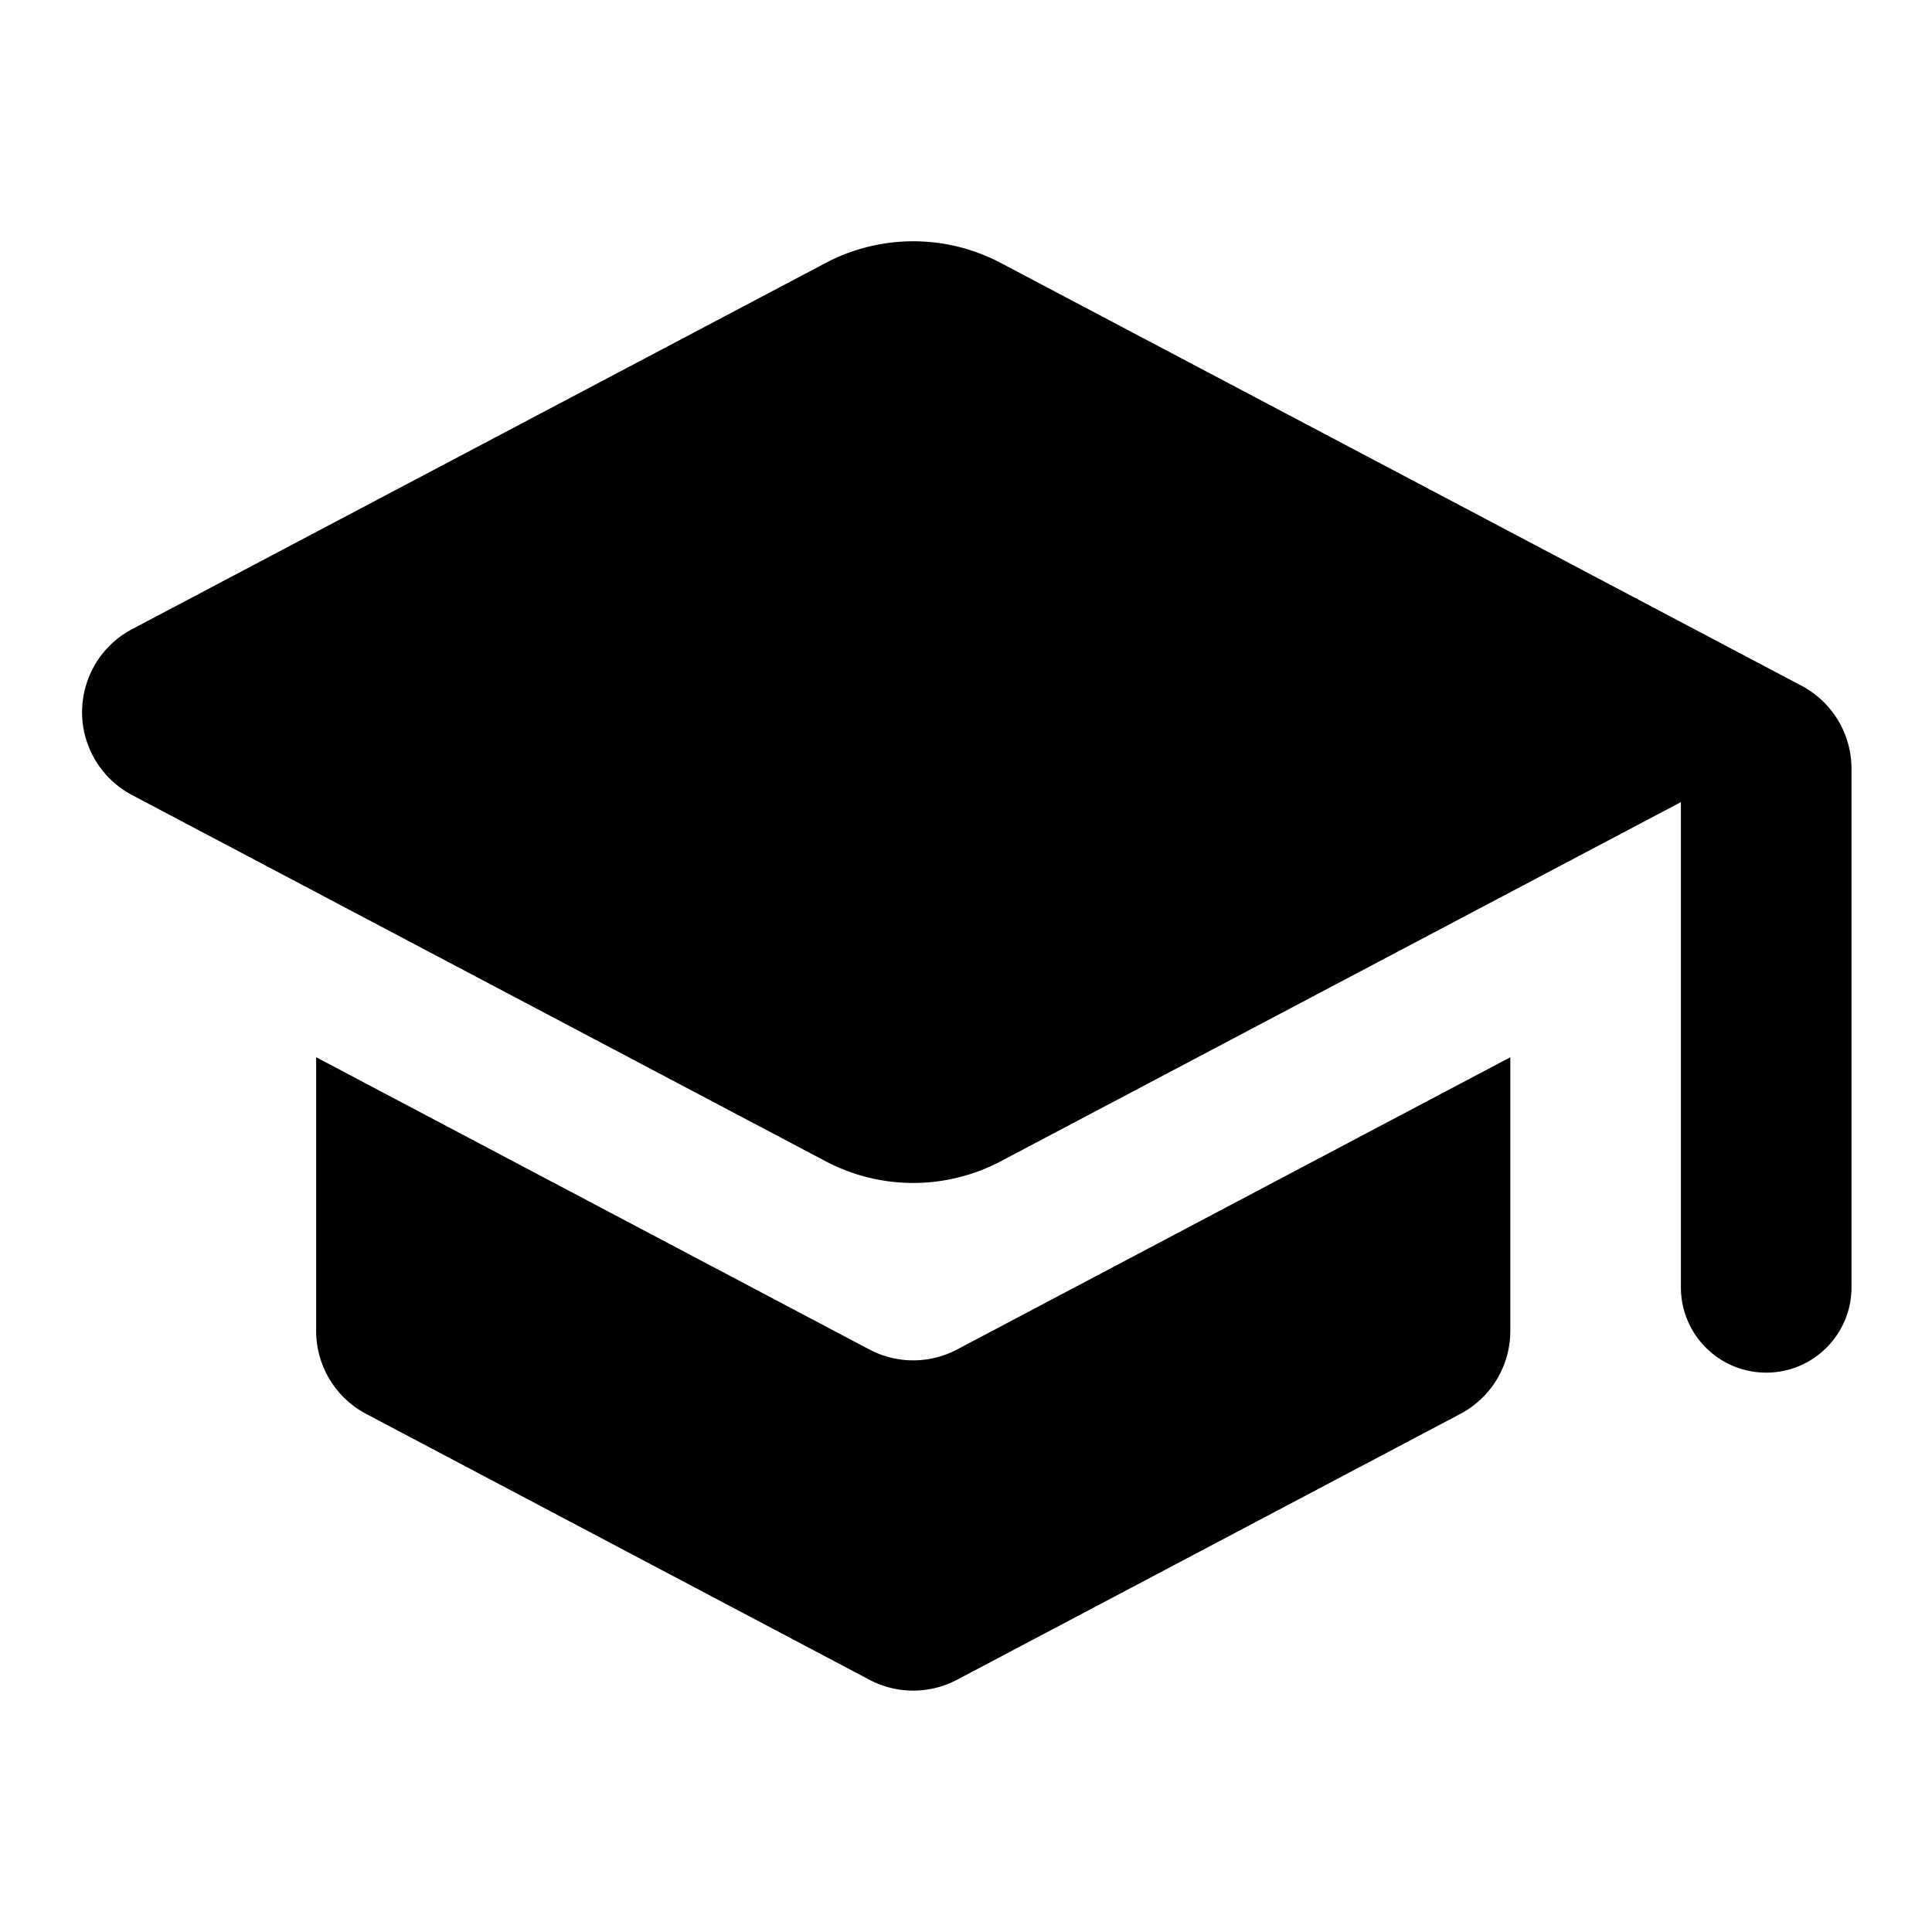 <svg viewBox="0 0 512 512" class="w-full" style="overflow: visible" id="icon-academic_cap"
                                xmlns="http://www.w3.org/2000/svg">
                                <title>academic cap</title>
                                <path
                                    d="M400.248 280.18v72.535c0 9.219-5.1 17.68-13.251 21.986l-133.367 70.45a24.865 24.865 0 0 1-23.228 0L97.035 374.7a24.865 24.865 0 0 1-13.251-21.986V280.18l146.618 77.45a24.865 24.865 0 0 0 23.228 0l146.618-77.45zM218.797 69.694a49.73 49.73 0 0 1 46.438 0L477.41 181.72a24.865 24.865 0 0 1 13.256 21.989v137.45c0 12.484-10.12 22.604-22.605 22.604-12.484 0-22.605-10.12-22.605-22.605v-128.59l-180.22 95.172a49.73 49.73 0 0 1-46.442.002L35.01 210.707a24.865 24.865 0 0 1-10.379-10.379c-6.411-12.143-1.765-27.186 10.38-33.598z">
                                </path>
                            </svg>